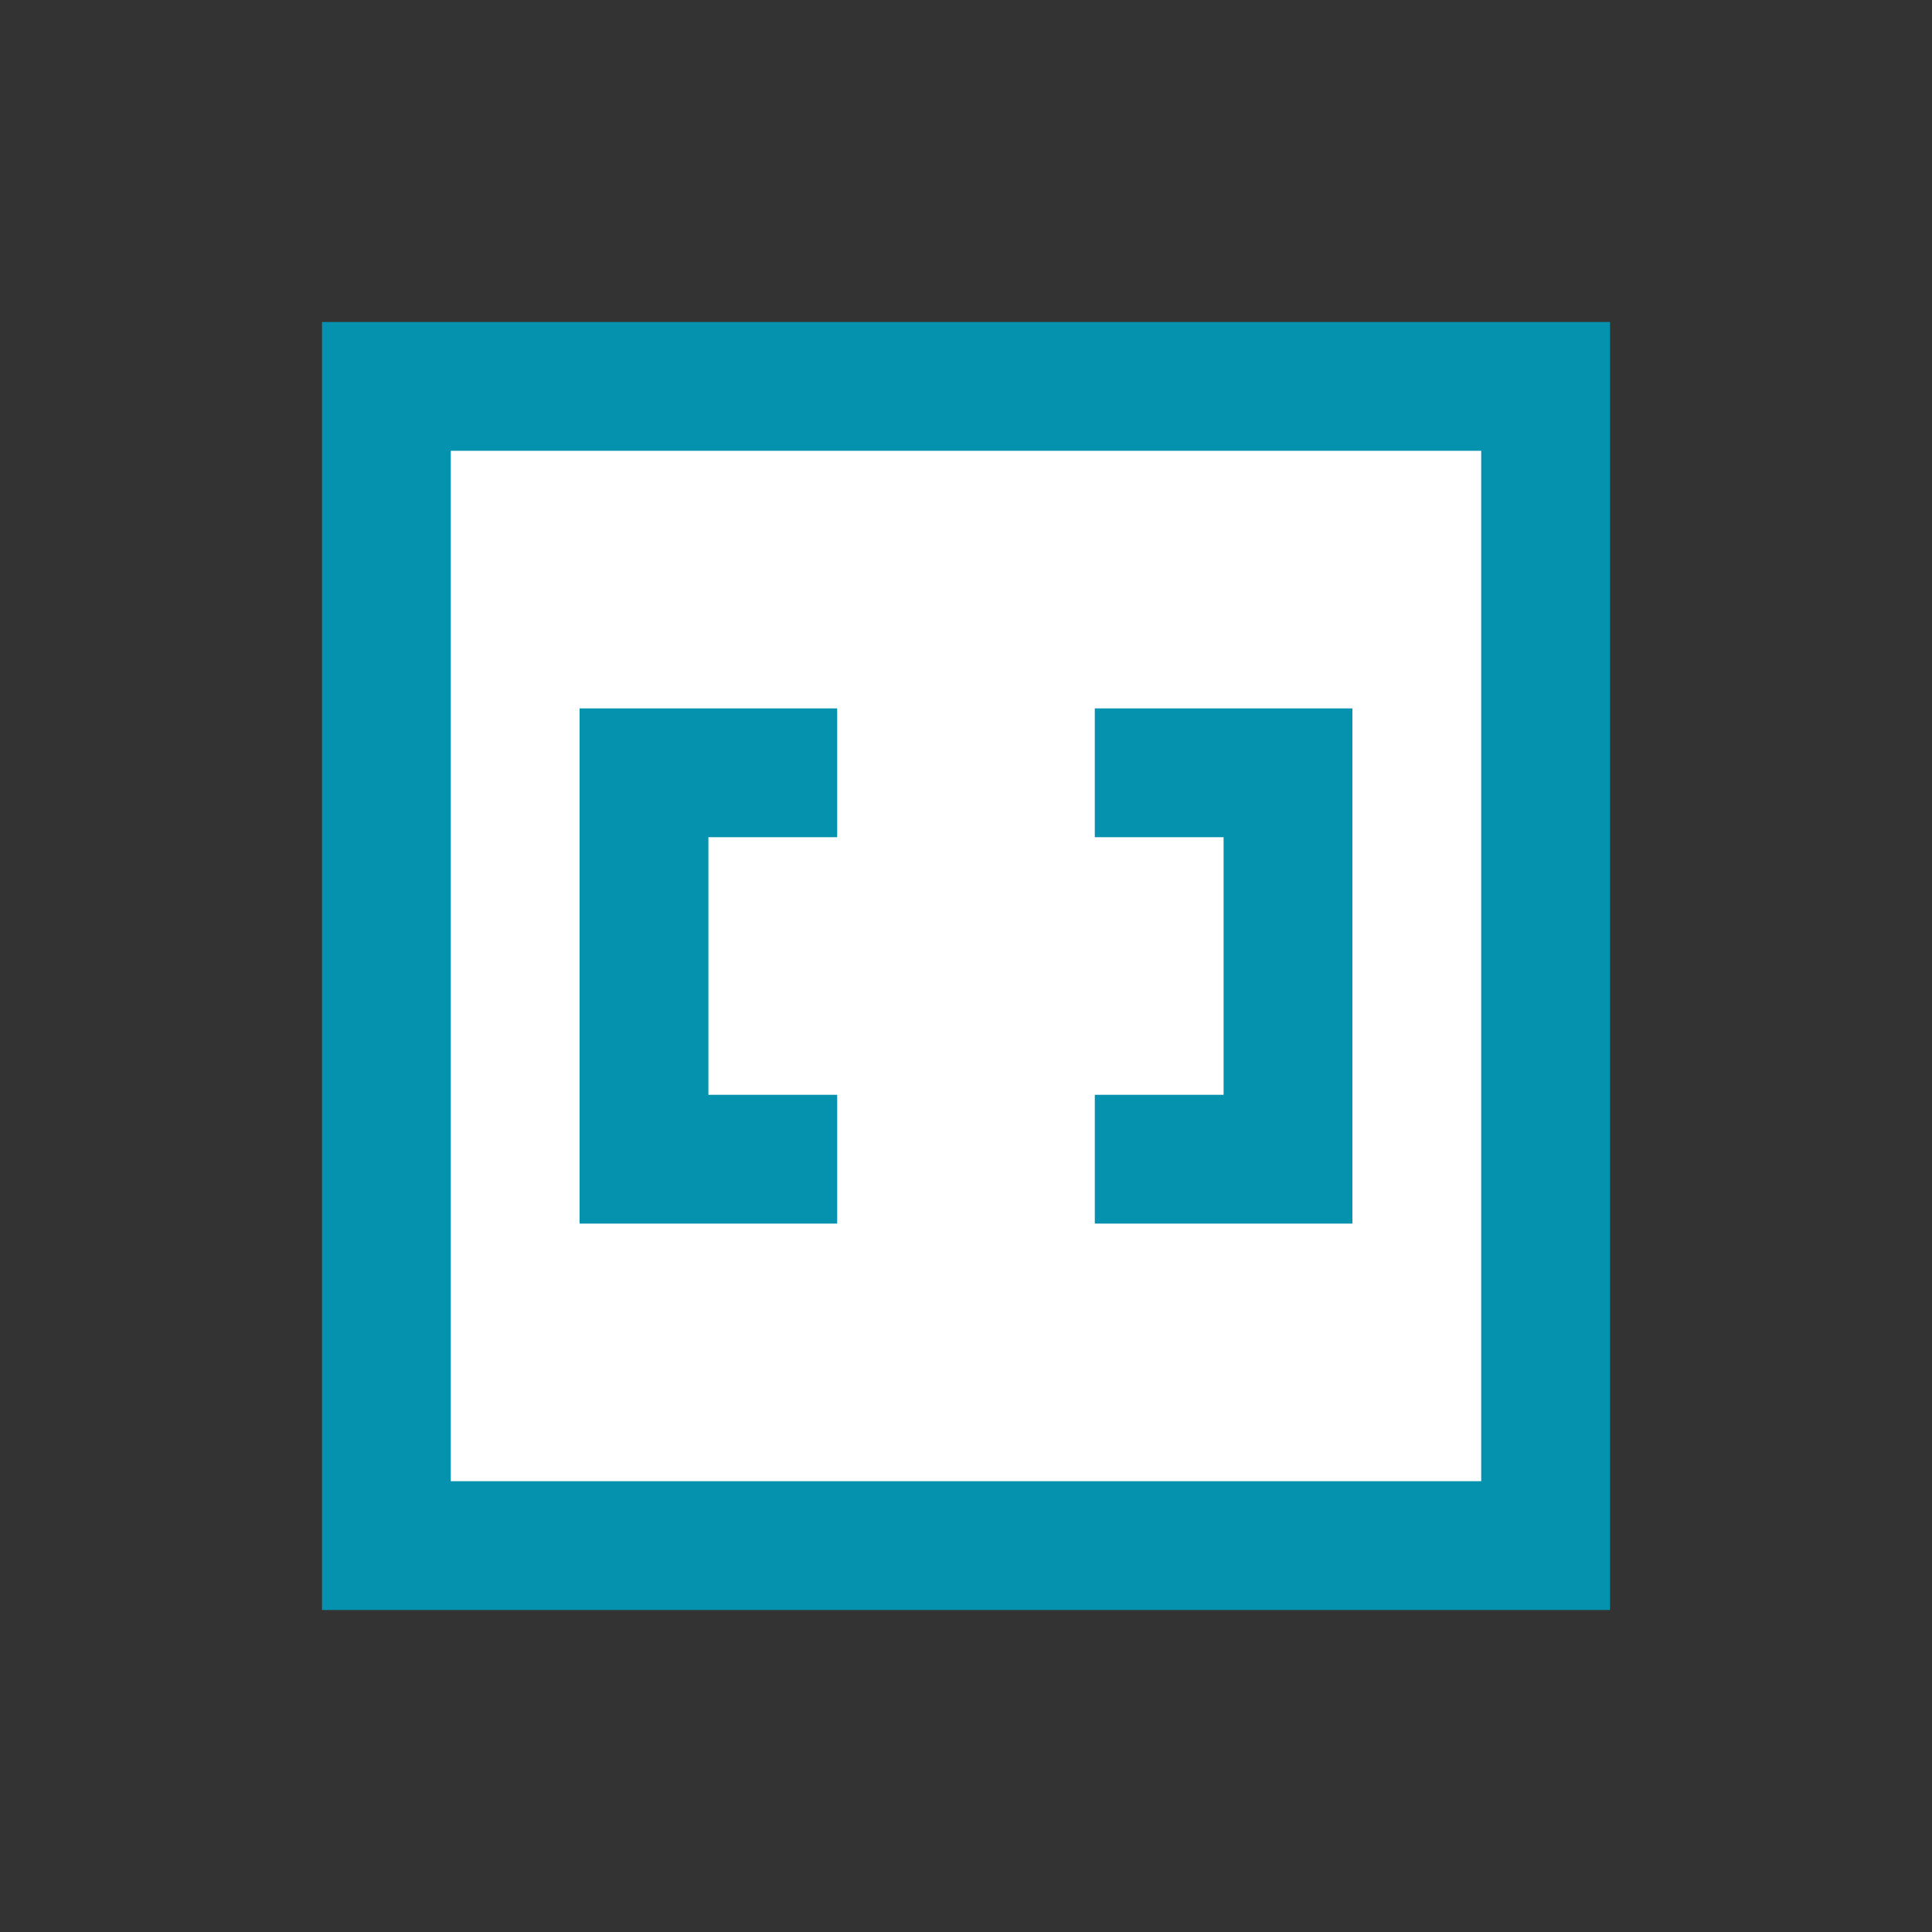 <svg xmlns="http://www.w3.org/2000/svg" width="30" height="30" viewBox="0 0 30 30">
    <rect x="0" y="0" width="30" height="30" fill="#333333" stroke="none"/>
    <g fill="none" fill-rule="evenodd">
        <path fill="#0592AF" fill-rule="nonzero" d="M20 0L20 20 0 20 0 0z" transform="translate(5 5)"/>
        <path fill="#FFF" fill-rule="nonzero" d="M18 2L2 2 2 18 18 18z" transform="translate(5 5)"/>
        <path fill="#0592AF" d="M8 6v2H6v4h2v2H4V6h4zm8 0v8h-4v-2h2V8h-2V6h4z" transform="translate(5 5)"/>
    </g>
</svg>
